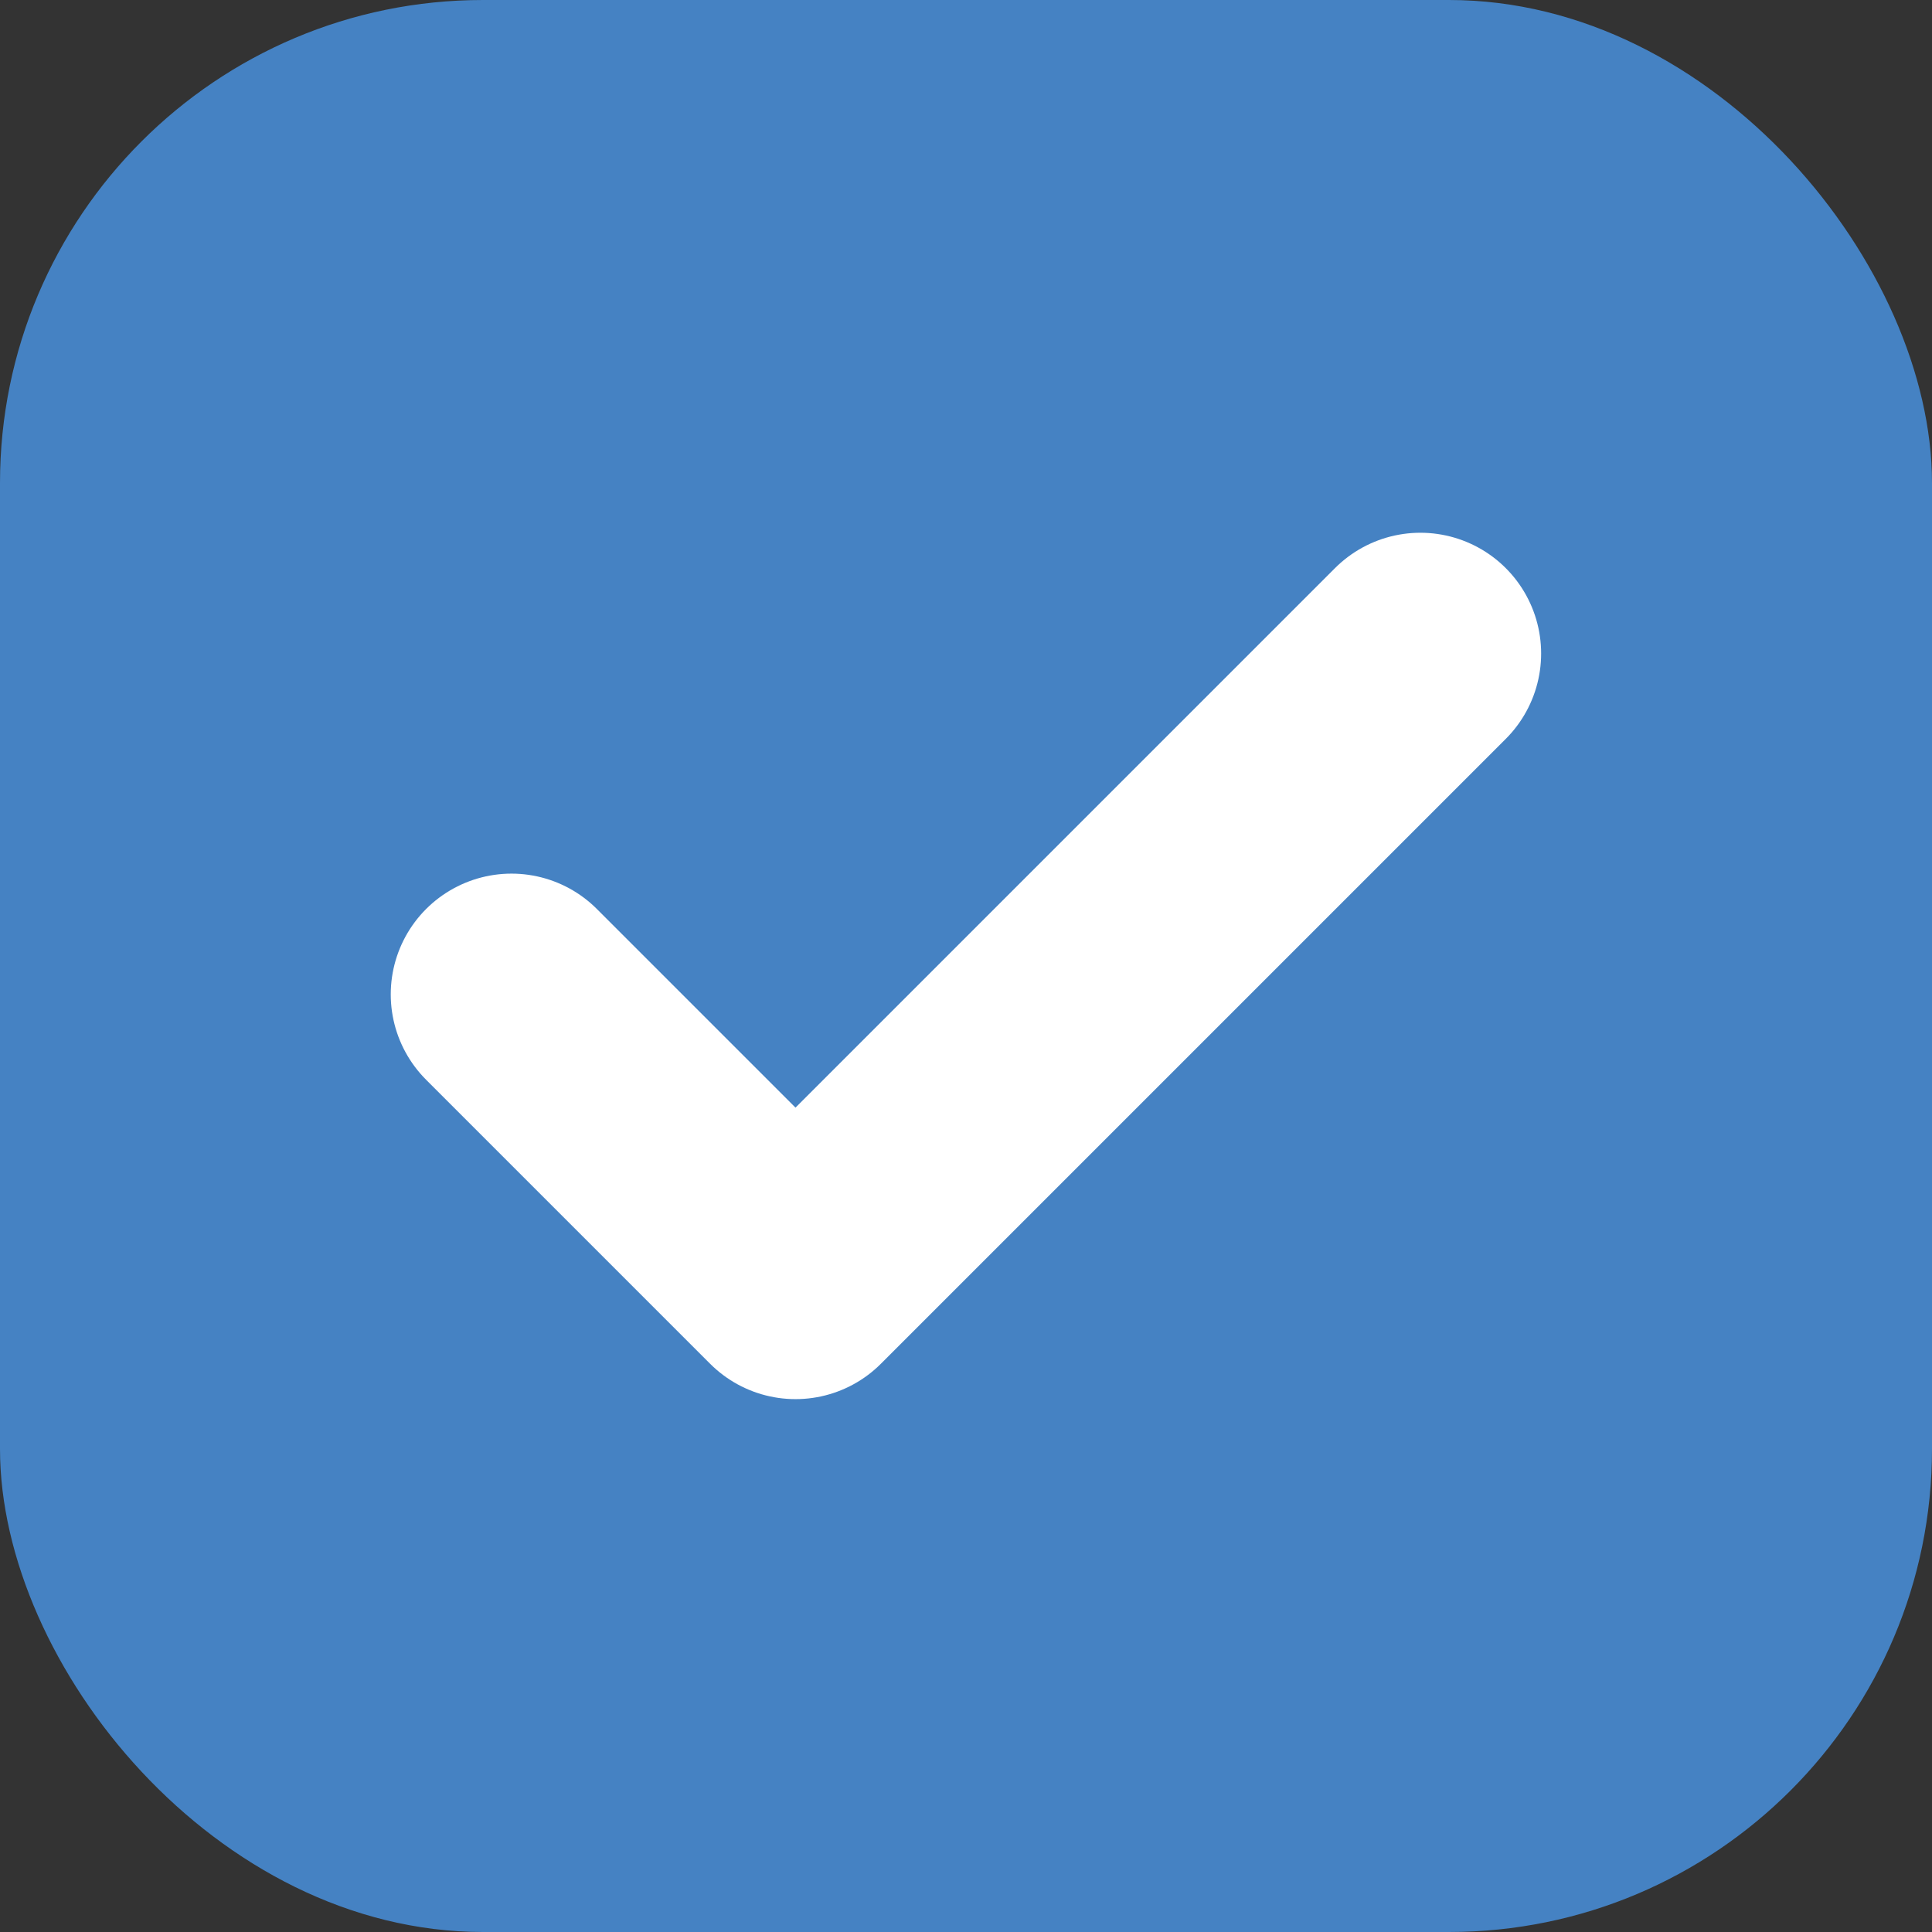 <svg xmlns="http://www.w3.org/2000/svg" width="16" height="16" viewBox="0 0 16 16">
  <rect x="0" y="0" width="16" height="16" fill="#333333" stroke="none"/>
  <g id="Group_29171" data-name="Group 29171" transform="translate(10507 9526.833)">
    <rect id="Rectangle_96" data-name="Rectangle 96" width="16" height="16" rx="4" transform="translate(-10507 -9526.833)" fill="#4582c3"/>
    <path id="check" d="M11.527,6,6.352,11.175,4,8.823" transform="translate(-10506.764 -9527.421)" fill="none" stroke="#fff" stroke-linecap="round" stroke-linejoin="round" stroke-width="2"/>
  </g>
</svg>
